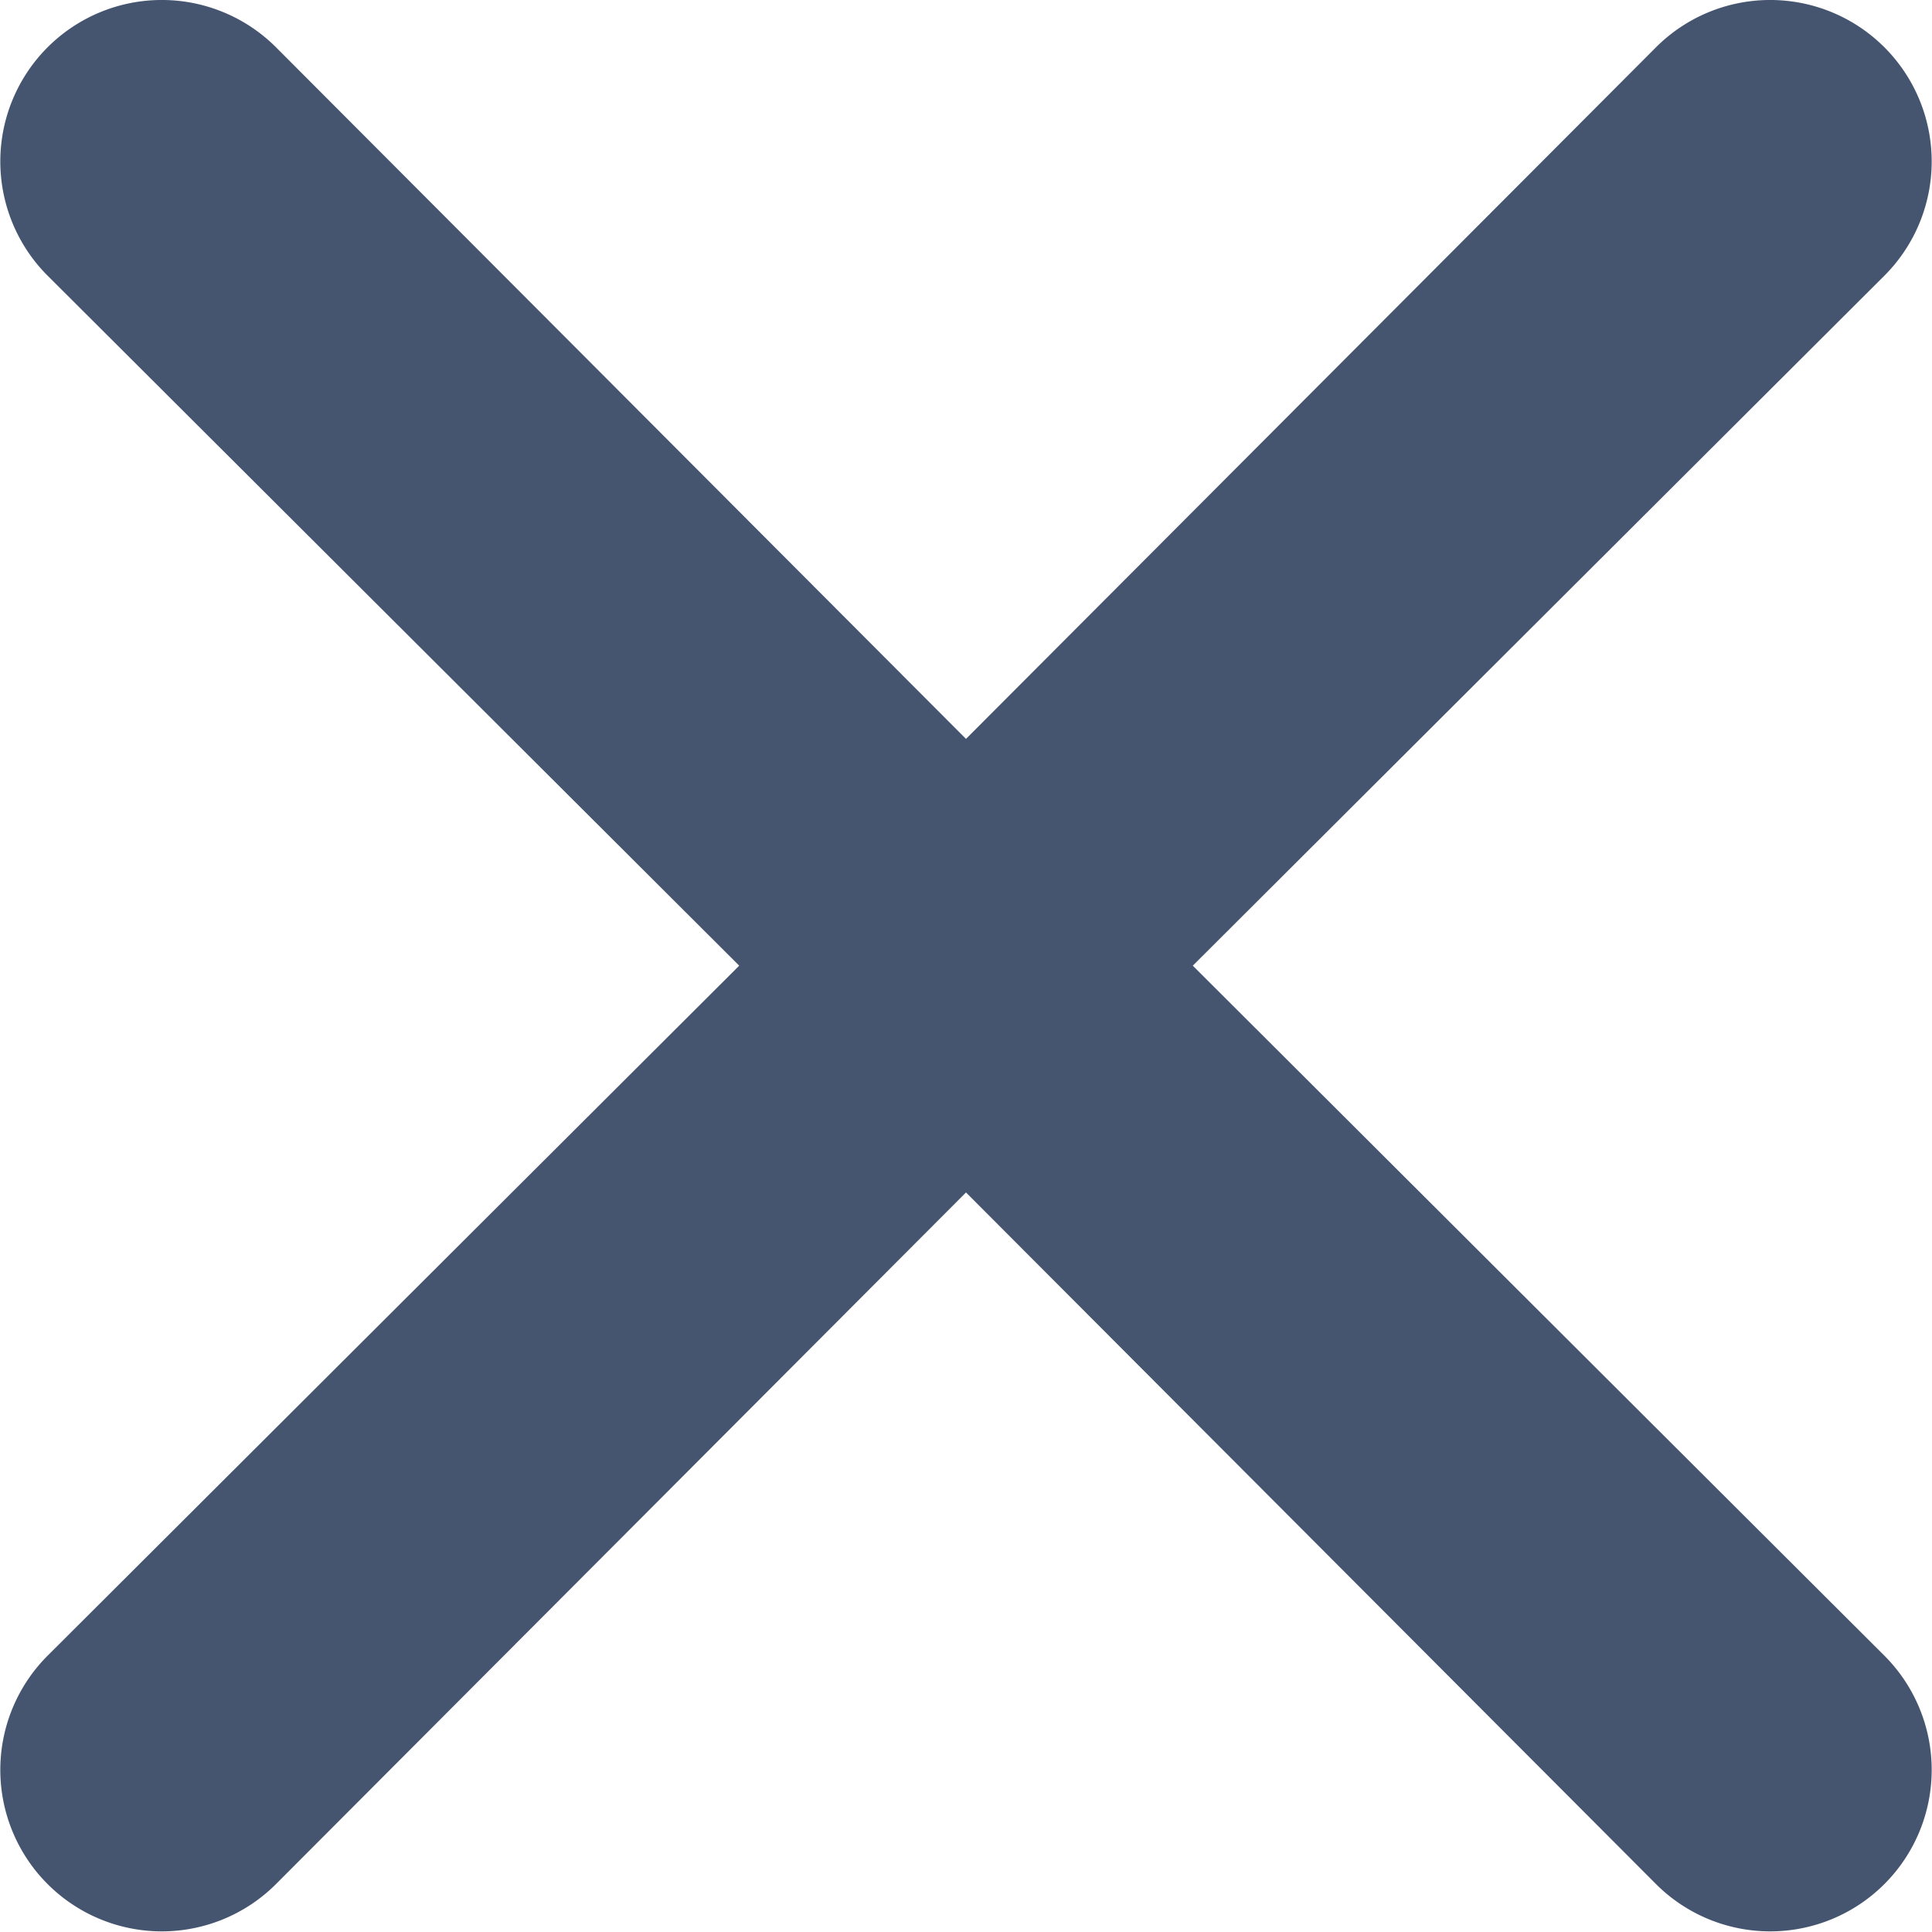 <svg xmlns="http://www.w3.org/2000/svg" width="12.012" height="12.01" viewBox="0 0 12.012 12.01">
  <path id="times" d="M13.41,12l4.3-4.29a1,1,0,1,0-1.42-1.42L12,10.59,7.71,6.29A1,1,0,0,0,6.29,7.71L10.59,12l-4.3,4.29a1,1,0,1,0,1.42,1.42L12,13.41l4.29,4.3a1,1,0,1,0,1.42-1.42Z" transform="translate(-5.994 -5.996)" fill="#455570"/>
</svg>
